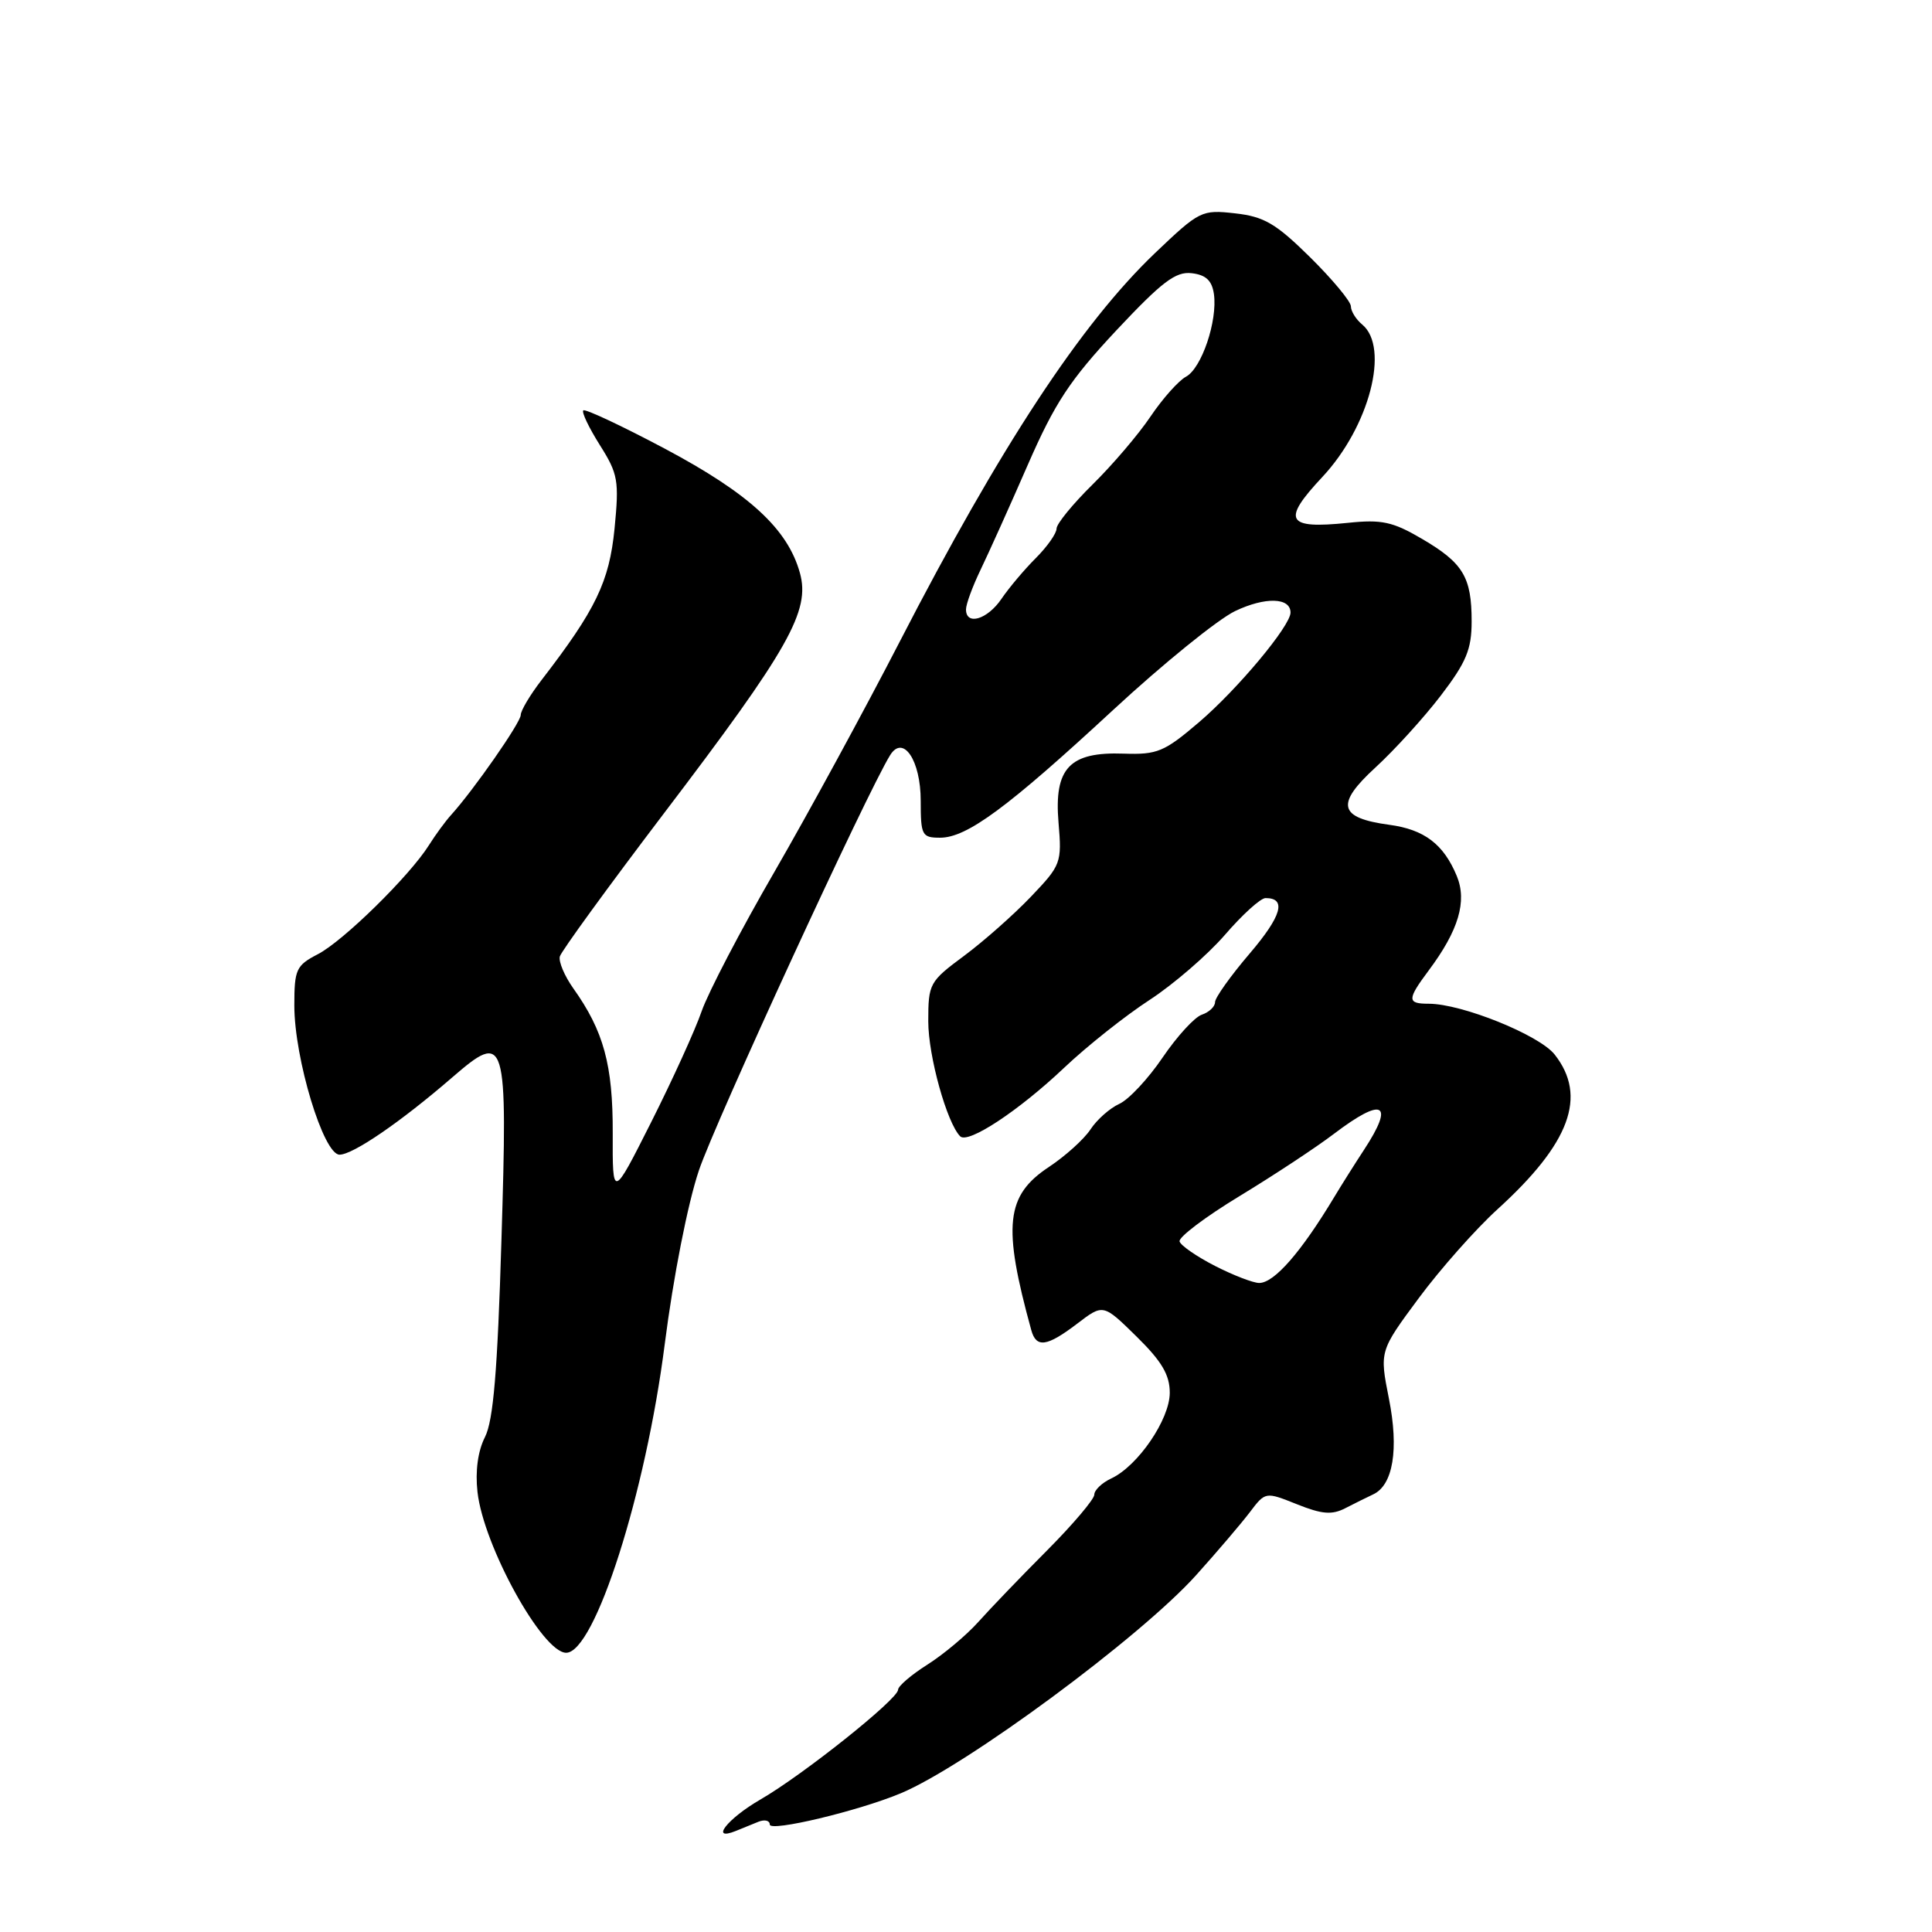 <?xml version="1.0" encoding="UTF-8" standalone="no"?>
<!DOCTYPE svg PUBLIC "-//W3C//DTD SVG 1.1//EN" "http://www.w3.org/Graphics/SVG/1.1/DTD/svg11.dtd" >
<svg xmlns="http://www.w3.org/2000/svg" xmlns:xlink="http://www.w3.org/1999/xlink" version="1.1" viewBox="0 0 256 256">
 <g >
 <path fill="currentColor"
d=" M 100.50 241.39 C 101.33 241.06 102.00 241.23 102.00 241.76 C 102.00 242.77 113.77 239.96 119.38 237.61 C 128.03 233.98 151.09 216.95 158.50 208.71 C 161.25 205.65 164.44 201.91 165.59 200.40 C 167.67 197.65 167.67 197.65 171.85 199.32 C 175.17 200.65 176.49 200.76 178.27 199.84 C 179.49 199.21 181.15 198.39 181.94 198.02 C 184.59 196.80 185.38 192.05 184.04 185.33 C 182.79 179.03 182.79 179.03 188.00 172.00 C 190.86 168.14 195.56 162.84 198.42 160.24 C 208.05 151.49 210.35 145.26 206.00 139.73 C 203.96 137.14 193.70 133.00 189.31 133.00 C 186.43 133.00 186.43 132.45 189.31 128.59 C 193.27 123.29 194.42 119.43 193.03 116.07 C 191.28 111.85 188.72 109.91 184.09 109.29 C 177.37 108.38 176.93 106.58 182.25 101.70 C 184.77 99.39 188.67 95.10 190.92 92.16 C 194.29 87.75 195.00 86.04 195.00 82.34 C 195.00 76.46 193.88 74.60 188.42 71.40 C 184.55 69.13 183.09 68.81 178.60 69.28 C 170.43 70.12 169.80 68.99 175.22 63.20 C 181.44 56.55 184.18 46.06 180.50 43.00 C 179.67 42.32 179.00 41.23 179.00 40.59 C 179.00 39.95 176.57 37.03 173.61 34.10 C 169.06 29.61 167.50 28.70 163.66 28.27 C 159.23 27.77 158.95 27.91 153.07 33.51 C 143.24 42.89 132.53 59.19 119.23 85.00 C 114.55 94.08 107.08 107.80 102.63 115.50 C 98.17 123.20 93.83 131.52 92.97 134.00 C 92.12 136.47 89.11 143.08 86.29 148.68 C 81.16 158.86 81.16 158.86 81.19 150.16 C 81.22 141.10 79.99 136.61 75.95 130.94 C 74.80 129.31 74.00 127.43 74.18 126.74 C 74.36 126.06 80.58 117.51 88.00 107.74 C 104.56 85.96 107.39 80.95 105.99 75.91 C 104.37 70.08 99.29 65.41 88.11 59.46 C 82.40 56.43 77.53 54.14 77.29 54.38 C 77.05 54.62 78.04 56.68 79.48 58.97 C 81.90 62.80 82.05 63.69 81.43 70.05 C 80.73 77.09 78.95 80.78 71.75 90.12 C 70.24 92.08 69.00 94.16 69.00 94.74 C 69.00 95.73 62.76 104.69 59.76 108.00 C 59.01 108.83 57.70 110.62 56.83 112.00 C 54.28 116.06 45.47 124.71 42.11 126.44 C 39.24 127.93 39.00 128.45 39.00 133.23 C 39.00 140.26 42.86 153.00 44.99 153.00 C 46.77 153.00 53.09 148.67 59.89 142.79 C 67.08 136.58 67.27 137.23 66.44 164.43 C 65.92 181.70 65.37 188.23 64.26 190.42 C 63.32 192.27 62.96 194.92 63.27 197.70 C 64.07 204.84 71.88 219.00 75.02 219.00 C 78.81 219.00 85.57 197.84 88.08 178.11 C 89.22 169.19 91.12 159.52 92.60 155.11 C 94.71 148.80 114.95 104.86 117.95 100.06 C 119.68 97.29 122.00 100.75 122.00 106.12 C 122.00 110.69 122.16 111.00 124.57 111.00 C 128.12 111.00 133.51 107.02 147.50 94.07 C 154.10 87.96 161.37 82.07 163.66 80.97 C 167.64 79.07 171.00 79.16 171.00 81.17 C 171.00 82.93 163.97 91.35 158.86 95.71 C 154.27 99.63 153.34 100.01 148.90 99.86 C 141.71 99.60 139.65 101.78 140.26 109.00 C 140.71 114.33 140.60 114.63 136.61 118.81 C 134.35 121.18 130.36 124.71 127.75 126.65 C 123.15 130.06 123.00 130.33 123.00 135.34 C 123.00 139.93 125.47 148.80 127.23 150.57 C 128.28 151.61 134.99 147.18 141.00 141.49 C 144.03 138.62 149.12 134.58 152.32 132.50 C 155.51 130.42 160.01 126.53 162.32 123.86 C 164.62 121.19 167.04 119.00 167.69 119.00 C 170.52 119.00 169.83 121.38 165.57 126.37 C 163.06 129.31 161.00 132.20 161.00 132.79 C 161.00 133.38 160.21 134.13 159.25 134.45 C 158.29 134.77 155.95 137.33 154.05 140.13 C 152.15 142.93 149.57 145.70 148.31 146.27 C 147.06 146.84 145.34 148.36 144.49 149.66 C 143.64 150.95 141.17 153.18 139.00 154.62 C 133.26 158.41 132.83 162.38 136.65 176.25 C 137.31 178.65 138.72 178.45 142.75 175.38 C 146.18 172.76 146.18 172.76 150.59 177.09 C 153.94 180.38 155.00 182.17 155.00 184.55 C 155.00 188.07 150.78 194.25 147.25 195.90 C 146.01 196.48 145.00 197.45 145.00 198.05 C 145.00 198.65 142.19 201.97 138.75 205.43 C 135.31 208.88 131.20 213.16 129.62 214.93 C 128.03 216.70 124.99 219.24 122.87 220.58 C 120.74 221.93 119.00 223.42 119.00 223.90 C 119.00 225.14 106.40 235.19 100.75 238.45 C 96.39 240.97 94.00 244.02 97.50 242.61 C 98.33 242.27 99.67 241.73 100.50 241.39 Z  M 161.01 167.75 C 158.59 166.51 156.46 165.05 156.30 164.50 C 156.13 163.95 159.70 161.25 164.23 158.50 C 168.76 155.75 174.39 152.04 176.74 150.25 C 183.27 145.29 184.84 146.10 180.75 152.34 C 179.51 154.23 177.73 157.06 176.78 158.64 C 172.39 165.94 168.84 170.00 166.85 170.00 C 166.06 170.00 163.44 168.99 161.01 167.75 Z  M 128.00 80.75 C 128.00 80.06 128.87 77.70 129.93 75.50 C 130.99 73.30 133.81 67.05 136.18 61.61 C 139.77 53.39 141.76 50.37 147.90 43.80 C 153.96 37.34 155.78 35.95 157.90 36.20 C 159.79 36.42 160.59 37.17 160.85 38.96 C 161.35 42.51 159.22 48.81 157.14 49.92 C 156.16 50.45 154.05 52.82 152.45 55.19 C 150.86 57.56 147.40 61.61 144.78 64.19 C 142.15 66.78 140.00 69.41 140.00 70.04 C 140.00 70.68 138.76 72.44 137.25 73.95 C 135.74 75.46 133.69 77.89 132.70 79.35 C 130.84 82.09 128.00 82.94 128.00 80.75 Z "/>
</g>
</svg>